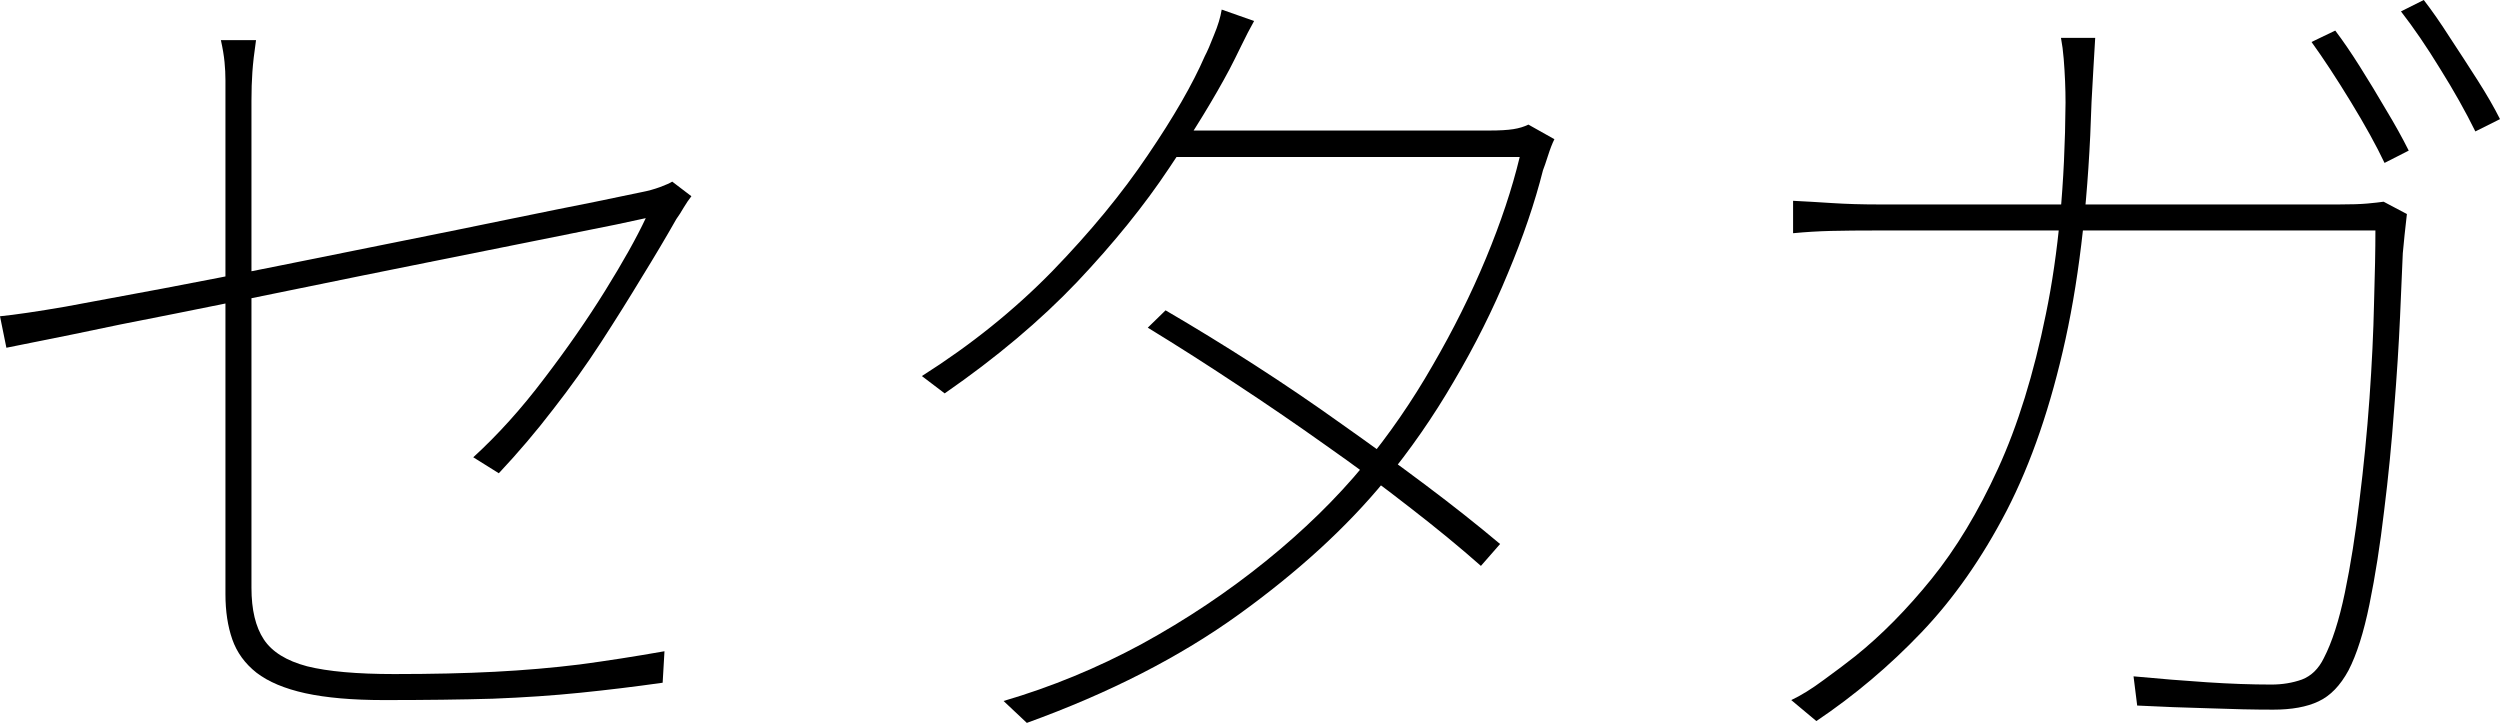 <?xml version="1.0" encoding="utf-8"?>
<svg xmlns="http://www.w3.org/2000/svg" xmlns:ev="http://www.w3.org/2001/xml-events" xmlns:xlink="http://www.w3.org/1999/xlink" version="1.1" baseProfile="full" width="5478.0" height="1584.0" viewBox="138.0 -1540.0 5478.0 1584.0">
<defs/>
<g><path d="M 632 -238 C 632 -270 632 -314.667 632 -372 C 632 -430 632 -494.333 632 -565 C 632 -636.333 632 -709.667 632 -785 C 632 -861 632 -934 632 -1004 C 632 -1074.667 632 -1137.333 632 -1192 C 632 -1247.333 632 -1289.667 632 -1319 C 632 -1335.667 632 -1350.667 632 -1364 C 632 -1377.333 631.333 -1390.667 630 -1404 C 628.667 -1418 626 -1434 622 -1452 C 647.667 -1452 673.333 -1452 699 -1452 C 695 -1424.667 692.333 -1401.333 691 -1382 C 689.667 -1363.333 689 -1342.333 689 -1319 C 689 -1291 689 -1249 689 -1193 C 689 -1137.667 689 -1074.333 689 -1003 C 689 -932.333 689 -859 689 -783 C 689 -707.667 689 -634.333 689 -563 C 689 -492.333 689 -429.667 689 -375 C 689 -321 689 -280 689 -252 C 689 -204 698 -166.333 716 -139 C 734 -111.667 765.667 -92 811 -80 C 856.333 -68.667 920 -63 1002 -63 C 1084 -63 1157.333 -64.667 1222 -68 C 1286.667 -71.333 1348.667 -76.667 1408 -84 C 1468 -92 1530 -101.667 1594 -113 C 1592.667 -90 1591.333 -67 1590 -44 C 1528.667 -35.333 1468.333 -28 1409 -22 C 1350.333 -16 1286.667 -11.667 1218 -9 C 1150 -7 1070.333 -6 979 -6 C 910.333 -6 853 -11 807 -21 C 761.667 -31 726 -46 700 -66 C 674.667 -86 657 -110.333 647 -139 C 637 -167.667 632 -200.667 632 -238z M 1653 -1110 C 1647.667 -1103.333 1642 -1095 1636 -1085 C 1630.667 -1075.667 1625.333 -1067.333 1620 -1060 C 1597.333 -1020 1572 -977.333 1544 -932 C 1516.667 -886.667 1487 -839.333 1455 -790 C 1423 -740.667 1388 -691.667 1350 -643 C 1312.667 -594.333 1273 -547.667 1231 -503 C 1212.333 -514.667 1193.667 -526.333 1175 -538 C 1229 -587.333 1280.667 -644.667 1330 -710 C 1380 -775.333 1424.667 -839.667 1464 -903 C 1503.333 -966.333 1533 -1019.333 1553 -1062 C 1553 -1062 1531.333 -1057.333 1488 -1048 C 1444.667 -1039.333 1386.667 -1027.667 1314 -1013 C 1242 -998.333 1160.667 -982 1070 -964 C 980 -946 888 -927.333 794 -908 C 700 -888.667 609.667 -870.333 523 -853 C 437 -836.333 361.333 -821 296 -807 C 230.667 -793.667 182.667 -784 152 -778 C 147.333 -801 142.667 -824 138 -847 C 171.333 -850.333 219 -857.333 281 -868 C 343 -879.333 414.667 -892.667 496 -908 C 577.333 -923.333 662.333 -940 751 -958 C 840.333 -976 928 -993.667 1014 -1011 C 1100.667 -1028.333 1181 -1044.667 1255 -1060 C 1329.667 -1075.333 1392.333 -1088 1443 -1098 C 1493.667 -1108.667 1527.333 -1115.667 1544 -1119 C 1558 -1121.667 1571.333 -1125.333 1584 -1130 C 1596.667 -1134.667 1605.667 -1138.667 1611 -1142 C 1625 -1131.333 1639 -1120.667 1653 -1110z "/>
</g>
<g><path d="M 2692 -860 C 2756 -822.667 2820.667 -783 2886 -741 C 2951.333 -699 3015.667 -655.333 3079 -610 C 3142.333 -565.333 3203.333 -521 3262 -477 C 3320.667 -433 3375 -390 3425 -348 C 3411 -332 3397 -316 3383 -300 C 3337 -340.667 3284.667 -383.667 3226 -429 C 3168 -474.333 3106.667 -519.667 3042 -565 C 2977.333 -611 2912 -655.667 2846 -699 C 2780.667 -742.333 2716.333 -783.333 2653 -822 C 2666 -834.667 2679 -847.333 2692 -860z M 3544 -1235 C 3539.333 -1225.667 3534.667 -1213.667 3530 -1199 C 3525.333 -1184.333 3521.667 -1173.667 3519 -1167 C 3501 -1095.667 3475.333 -1020.333 3442 -941 C 3409.333 -861.667 3370 -783 3324 -705 C 3278.667 -627 3228 -554 3172 -486 C 3088.667 -384.667 2982.333 -287.333 2853 -194 C 2723.667 -100.667 2568.667 -21.333 2388 44 C 2371 28 2354 12 2337 -4 C 2441.667 -34.667 2542.667 -76.333 2640 -129 C 2737.333 -182.333 2827.667 -242.667 2911 -310 C 2994.333 -377.333 3066 -447.333 3126 -520 C 3182 -588 3232.333 -661 3277 -739 C 3322.333 -817 3361.333 -895.333 3394 -974 C 3426.667 -1052.667 3451.333 -1126.667 3468 -1196 C 3210 -1196 2952 -1196 2694 -1196 C 2705.333 -1215.333 2716.667 -1234.667 2728 -1254 C 2952.667 -1254 3177.333 -1254 3402 -1254 C 3424 -1254 3441.333 -1255 3454 -1257 C 3466.667 -1259 3477.667 -1262.333 3487 -1267 C 3506 -1256.333 3525 -1245.667 3544 -1235z M 2886 -1494 C 2876.667 -1477.333 2867.333 -1459.333 2858 -1440 C 2848.667 -1420.667 2840 -1403.333 2832 -1388 C 2798.667 -1325.333 2754.667 -1253.333 2700 -1172 C 2646 -1090.667 2578.667 -1007.333 2498 -922 C 2417.333 -837.333 2320.667 -756 2208 -678 C 2191.333 -690.667 2174.667 -703.333 2158 -716 C 2265.333 -784 2360.667 -860.667 2444 -946 C 2527.333 -1032 2597 -1116.667 2653 -1200 C 2709.667 -1283.333 2751.333 -1355.667 2778 -1417 C 2783.333 -1427 2790 -1442.333 2798 -1463 C 2806.667 -1483.667 2812.333 -1502.333 2815 -1519 C 2838.667 -1510.667 2862.333 -1502.333 2886 -1494z "/>
</g>
<g><path d="M 5255 -1473 C 5271.667 -1451 5289.667 -1424.667 5309 -1394 C 5328.333 -1363.333 5347.333 -1332 5366 -1300 C 5385.333 -1268 5402 -1238 5416 -1210 C 5398.333 -1201 5380.667 -1192 5363 -1183 C 5345 -1221 5320.333 -1265.667 5289 -1317 C 5257.667 -1368.333 5229 -1412 5203 -1448 C 5220.333 -1456.333 5237.667 -1464.667 5255 -1473z M 5449 -1540 C 5467 -1516.667 5486 -1489.333 5506 -1458 C 5526.667 -1426.667 5547 -1395.333 5567 -1364 C 5587 -1332.667 5603.333 -1304.333 5616 -1279 C 5598 -1270 5580 -1261 5562 -1252 C 5540.667 -1295.333 5515 -1341 5485 -1389 C 5455.667 -1437 5427 -1479 5399 -1515 C 5415.667 -1523.333 5432.333 -1531.667 5449 -1540z M 4729 -1457 C 4727.667 -1437 4726.333 -1414.333 4725 -1389 C 4723.667 -1364.333 4722.333 -1340.333 4721 -1317 C 4715 -1116.333 4696 -943 4664 -797 C 4632 -651 4589 -525.667 4535 -421 C 4481 -317 4418.667 -228 4348 -154 C 4278 -80.667 4201.333 -16 4118 40 C 4099.667 24.667 4081.333 9.333 4063 -6 C 4084.333 -16 4108 -30.667 4134 -50 C 4160.667 -69.333 4183.667 -86.667 4203 -102 C 4260.333 -148 4316 -204.333 4370 -271 C 4424 -337.667 4472.667 -418.333 4516 -513 C 4559.333 -607.667 4594.333 -720.667 4621 -852 C 4648.333 -984 4662.667 -1138.333 4664 -1315 C 4664 -1330.333 4663.667 -1346 4663 -1362 C 4662.333 -1378 4661.333 -1394.333 4660 -1411 C 4658.667 -1427.667 4656.667 -1443 4654 -1457 C 4679 -1457 4704 -1457 4729 -1457z M 5412 -1071 C 5410 -1054.333 5408.333 -1039.333 5407 -1026 C 5405.667 -1012.667 5404.333 -999 5403 -985 C 5401.667 -953 5399.667 -906.667 5397 -846 C 5394.333 -785.333 5390 -717.667 5384 -643 C 5378.667 -569 5371.333 -494.667 5362 -420 C 5353.333 -346 5342.667 -278 5330 -216 C 5317.333 -154 5302 -105.667 5284 -71 C 5266 -37.667 5244 -15 5218 -3 C 5192.667 9 5159.667 15 5119 15 C 5077.667 15 5030.667 14 4978 12 C 4926 10.667 4873.667 8.667 4821 6 C 4818.333 -15.333 4815.667 -36.667 4813 -58 C 4869.667 -52.667 4923.333 -48.333 4974 -45 C 5024.667 -41.667 5071.667 -40 5115 -40 C 5139 -40 5161.333 -43.667 5182 -51 C 5202.667 -59 5218.667 -74.667 5230 -98 C 5248 -132.667 5263.333 -180.333 5276 -241 C 5288.667 -301.667 5299.333 -369 5308 -443 C 5317.333 -517.667 5324.667 -592.333 5330 -667 C 5335.333 -742.333 5338.667 -812 5340 -876 C 5342 -940.667 5343 -993.667 5343 -1035 C 4981 -1035 4619 -1035 4257 -1035 C 4213 -1035 4177.333 -1034.667 4150 -1034 C 4122.667 -1033.333 4095 -1031.667 4067 -1029 C 4067 -1052.667 4067 -1076.333 4067 -1100 C 4093.667 -1098.667 4122.333 -1097 4153 -1095 C 4183.667 -1093 4217.667 -1092 4255 -1092 C 4591 -1092 4927 -1092 5263 -1092 C 5289.667 -1092 5310.333 -1092.667 5325 -1094 C 5339.667 -1095.333 5351.667 -1096.667 5361 -1098 C 5378 -1089 5395 -1080 5412 -1071z "/>
</g>
</svg>
